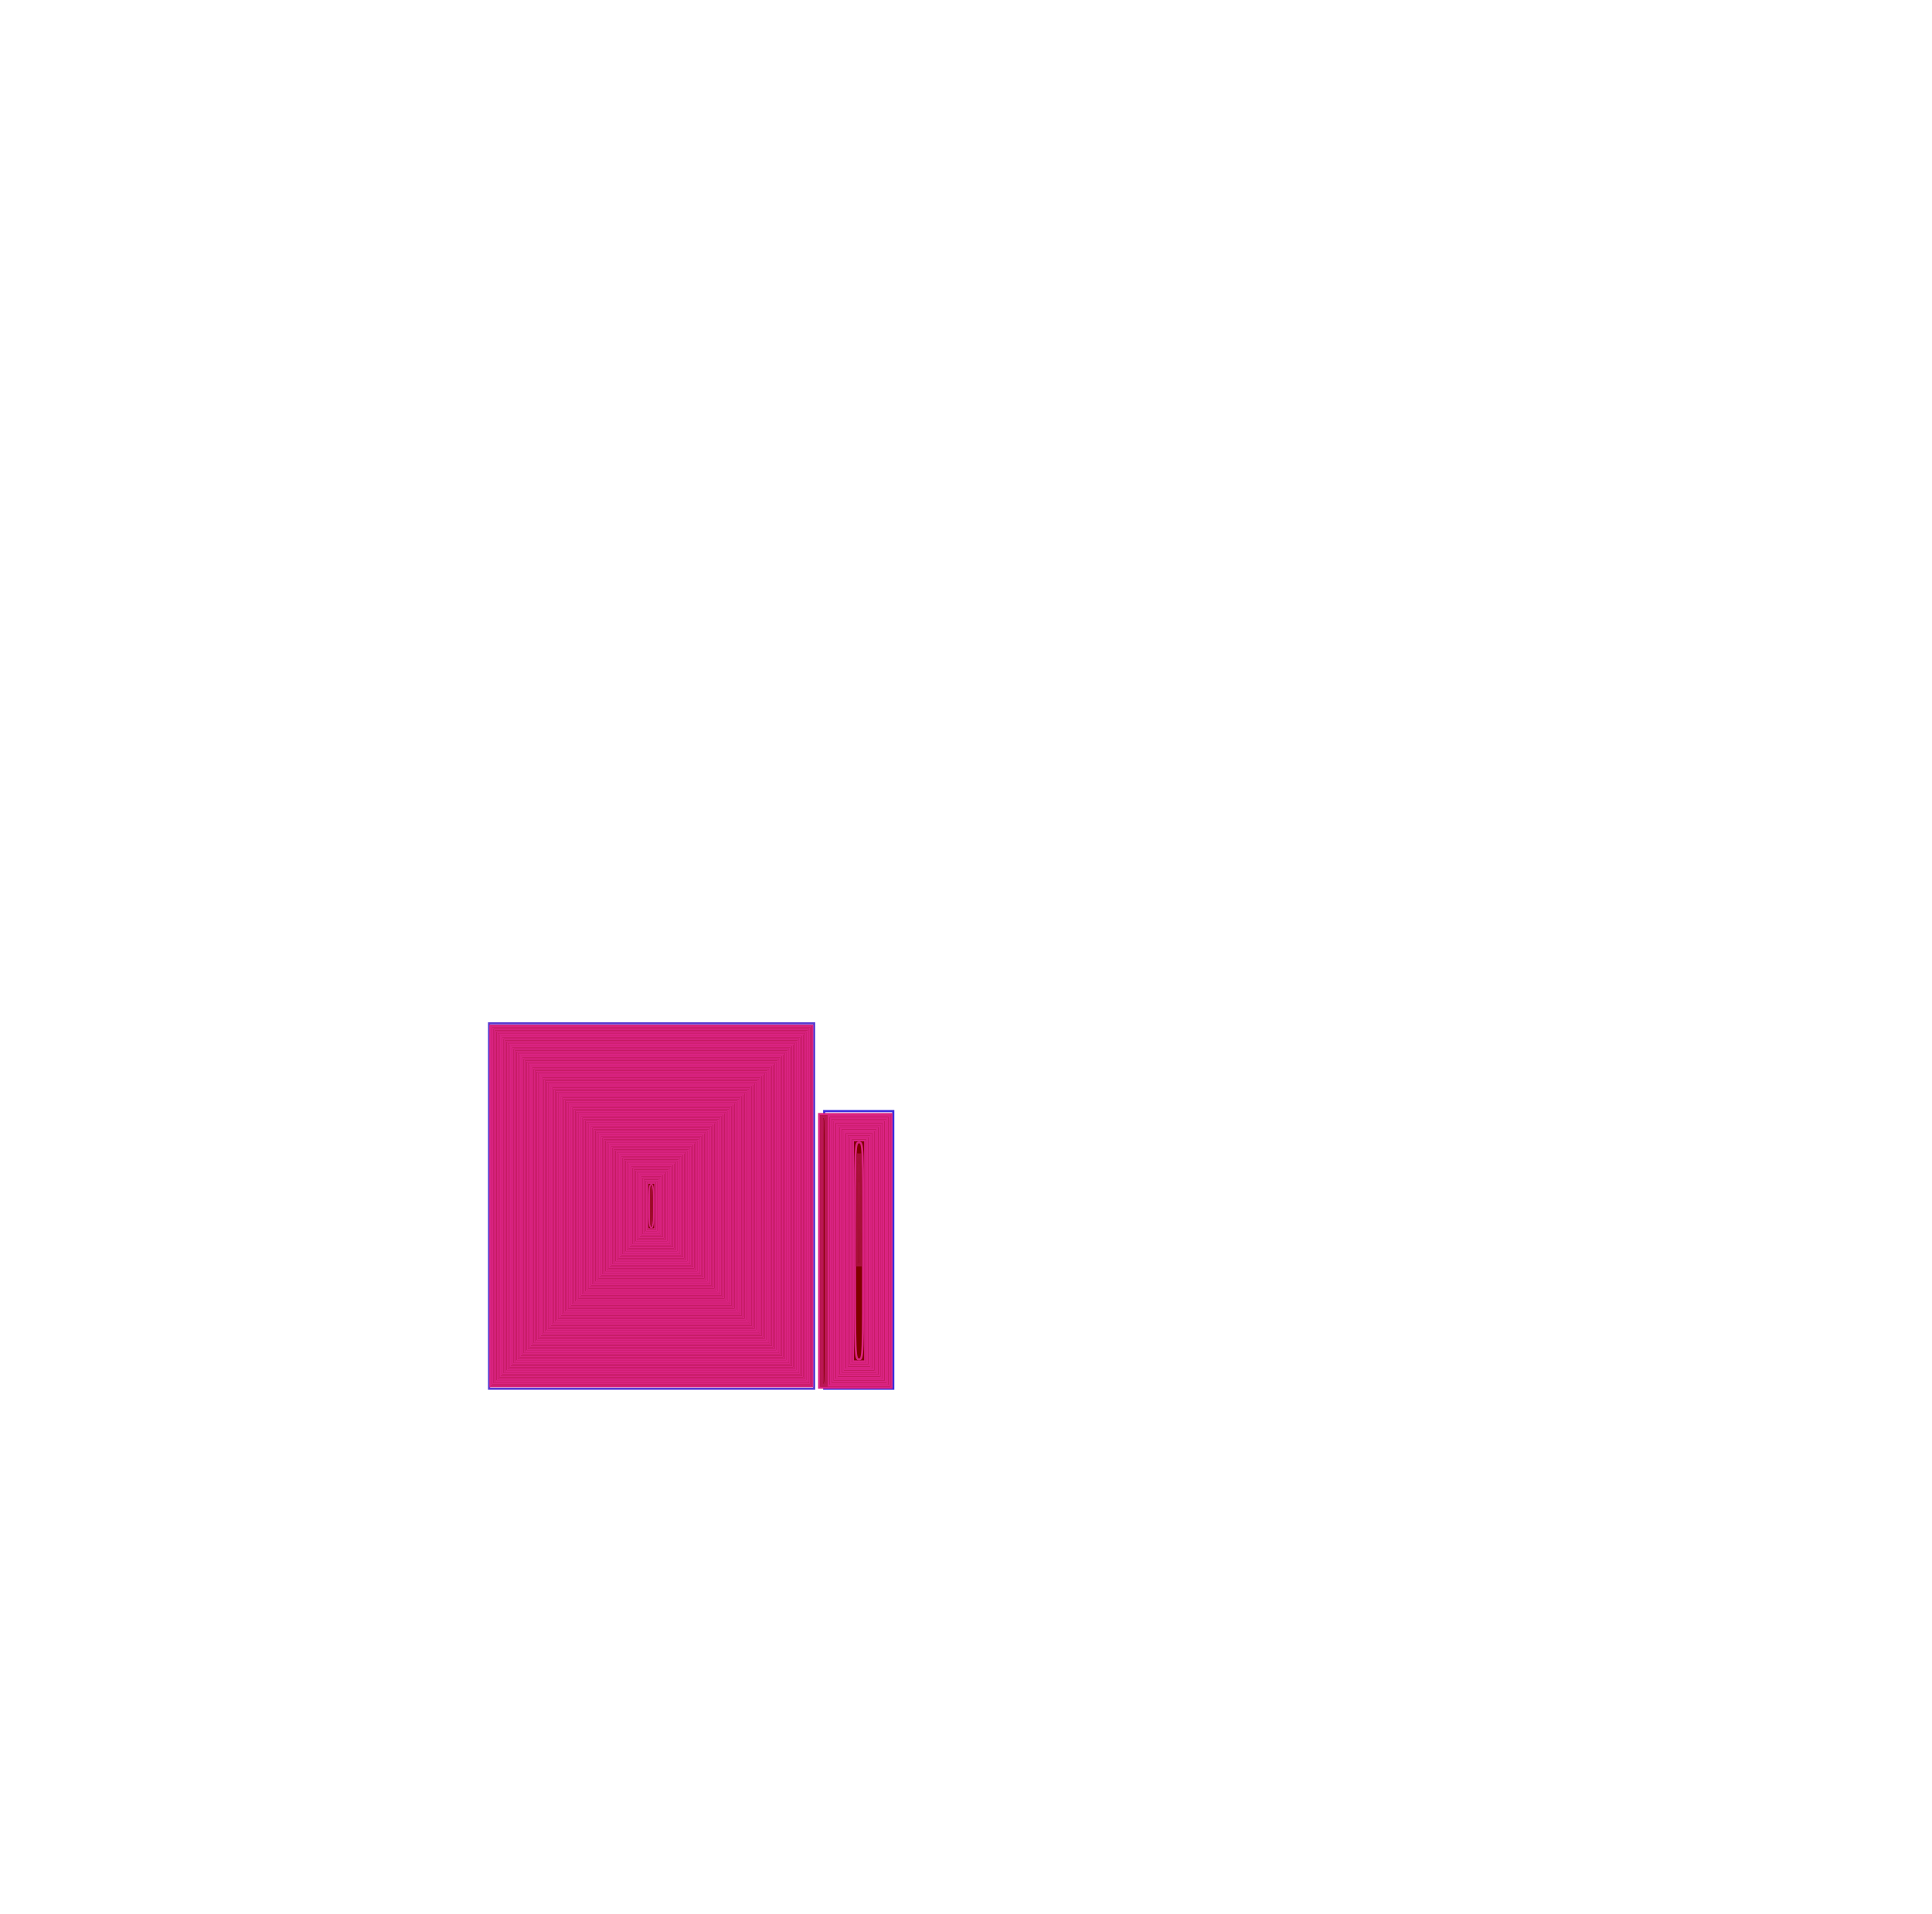 <?xml version="1.0" encoding="UTF-8" standalone="no"?>
<!-- Created with Inkscape (http://www.inkscape.org/) -->

<svg
   xmlns:dc="http://purl.org/dc/elements/1.1/"
   xmlns:cc="http://creativecommons.org/ns#"
   xmlns:rdf="http://www.w3.org/1999/02/22-rdf-syntax-ns#"
   xmlns:svg="http://www.w3.org/2000/svg"
   xmlns="http://www.w3.org/2000/svg"
   xmlns:sodipodi="http://sodipodi.sourceforge.net/DTD/sodipodi-0.dtd"
   xmlns:inkscape="http://www.inkscape.org/namespaces/inkscape"
   id="svg18115"
   version="1.1"
   inkscape:version="0.91 r13725"
   width="900"
   height="891.562"
   viewBox="0 0 900 891.562"
   sodipodi:docname="bedroom3.svg">
  
  <g
     inkscape:groupmode="layer"
     id="layer8"
     inkscape:label="pavimento"
     style="display:inline">
    <rect
       style="opacity:1;fill:none;fill-opacity:1;stroke:#3b2cdf;stroke-width:1;stroke-miterlimit:4;stroke-dasharray:none;stroke-opacity:1"
       id="rect6058"
       width="32.164"
       height="129.324"
       x="383.952"
       y="517.661" />
    <rect
       style="opacity:1;fill:none;fill-opacity:1;stroke:#563bd2;stroke-width:0.991;stroke-miterlimit:4;stroke-dasharray:none;stroke-opacity:1"
       id="rect6060"
       width="151.445"
       height="170.207"
       x="227.821"
       y="476.782" />
    <path
       style="opacity:1;fill:#800000;fill-opacity:1;stroke:#da2382;stroke-width:0.997;stroke-miterlimit:4;stroke-dasharray:none;stroke-opacity:1"
       d="m 381.592,582.768 0,-63.724 16.838,0 16.838,0 0,63.724 0,63.724 -16.838,0 -16.838,0 0,-63.724 z"
       id="path5153"
       inkscape:connector-curvature="0" />
    <path
       style="opacity:1;fill:#800000;fill-opacity:1;stroke:#da2382;stroke-width:0.944;stroke-miterlimit:4;stroke-dasharray:none;stroke-opacity:1"
       d="m 386.017,582.768 0,-62.806 14.167,0 14.167,0 0,62.806 0,62.806 -14.167,0 -14.167,0 0,-62.806 z"
       id="path5155"
       inkscape:connector-curvature="0" />
    <path
       style="opacity:1;fill:#800000;fill-opacity:1;stroke:#da2382;stroke-width:0.944;stroke-miterlimit:4;stroke-dasharray:none;stroke-opacity:1"
       d="m 386.961,582.768 0,-61.862 13.222,0 13.222,0 0,61.862 0,61.862 -13.222,0 -13.222,0 0,-61.862 z"
       id="path5157"
       inkscape:connector-curvature="0" />
    <path
       style="opacity:1;fill:#800000;fill-opacity:1;stroke:#da2382;stroke-width:0.944;stroke-miterlimit:4;stroke-dasharray:none;stroke-opacity:1"
       d="m 387.906,582.768 0,-60.917 12.278,0 12.278,0 0,60.917 0,60.917 -12.278,0 -12.278,0 0,-60.917 z"
       id="path5159"
       inkscape:connector-curvature="0" />
    <path
       style="opacity:1;fill:#800000;fill-opacity:1;stroke:#da2382;stroke-width:0.944;stroke-miterlimit:4;stroke-dasharray:none;stroke-opacity:1"
       d="m 388.85,582.768 0,-59.973 11.333,0 11.333,0 0,59.973 0,59.973 -11.333,0 -11.333,0 0,-59.973 z"
       id="path5161"
       inkscape:connector-curvature="0" />
    <path
       style="opacity:1;fill:#800000;fill-opacity:1;stroke:#da2382;stroke-width:0.944;stroke-miterlimit:4;stroke-dasharray:none;stroke-opacity:1"
       d="m 389.794,582.768 0,-59.028 10.389,0 10.389,0 0,59.028 0,59.028 -10.389,0 -10.389,0 0,-59.028 z"
       id="path5163"
       inkscape:connector-curvature="0" />
    <path
       style="opacity:1;fill:#800000;fill-opacity:1;stroke:#da2382;stroke-width:0.944;stroke-miterlimit:4;stroke-dasharray:none;stroke-opacity:1"
       d="m 390.739,582.768 0,-58.084 9.445,0 9.445,0 0,58.084 0,58.084 -9.445,0 -9.445,0 0,-58.084 z"
       id="path5165"
       inkscape:connector-curvature="0" />
    <path
       style="opacity:1;fill:#800000;fill-opacity:1;stroke:#da2382;stroke-width:0.944;stroke-miterlimit:4;stroke-dasharray:none;stroke-opacity:1"
       d="m 391.683,582.768 0,-57.139 8.5,0 8.5,0 0,57.139 0,57.139 -8.5,0 -8.5,0 0,-57.139 z"
       id="path5167"
       inkscape:connector-curvature="0" />
    <path
       style="opacity:1;fill:#800000;fill-opacity:1;stroke:#da2382;stroke-width:0.944;stroke-miterlimit:4;stroke-dasharray:none;stroke-opacity:1"
       d="m 392.628,582.768 0,-56.195 7.556,0 7.556,0 0,56.195 0,56.195 -7.556,0 -7.556,0 0,-56.195 z"
       id="path5169"
       inkscape:connector-curvature="0" />
    <path
       style="opacity:1;fill:#800000;fill-opacity:1;stroke:#da2382;stroke-width:0.944;stroke-miterlimit:4;stroke-dasharray:none;stroke-opacity:1"
       d="m 393.572,582.768 0,-55.25 6.611,0 6.611,0 0,55.25 0,55.25 -6.611,0 -6.611,0 0,-55.25 z"
       id="path5171"
       inkscape:connector-curvature="0" />
    <path
       style="opacity:1;fill:#800000;fill-opacity:1;stroke:#da2382;stroke-width:0.944;stroke-miterlimit:4;stroke-dasharray:none;stroke-opacity:1"
       d="m 394.517,582.768 0,-54.306 5.667,0 5.667,0 0,54.306 0,54.306 -5.667,0 -5.667,0 0,-54.306 z"
       id="path5173"
       inkscape:connector-curvature="0" />
    <path
       style="opacity:1;fill:#800000;fill-opacity:1;stroke:#da2382;stroke-width:0.944;stroke-miterlimit:4;stroke-dasharray:none;stroke-opacity:1"
       d="m 395.461,582.768 0,-53.362 4.722,0 4.722,0 0,53.362 0,53.362 -4.722,0 -4.722,0 0,-53.362 z"
       id="path5175"
       inkscape:connector-curvature="0" />
    <path
       style="opacity:1;fill:#800000;fill-opacity:1;stroke:#da2382;stroke-width:0.944;stroke-miterlimit:4;stroke-dasharray:none;stroke-opacity:1"
       d="m 396.406,582.768 0,-52.417 3.778,0 3.778,0 0,52.417 0,52.417 -3.778,0 -3.778,0 0,-52.417 z"
       id="path5177"
       inkscape:connector-curvature="0" />
    <path
       style="opacity:1;fill:#800000;fill-opacity:1;stroke:#da2382;stroke-width:0.944;stroke-miterlimit:4;stroke-dasharray:none;stroke-opacity:1"
       d="m 397.35,582.768 0,-51.473 2.833,0 2.833,0 0,51.473 0,51.473 -2.833,0 -2.833,0 0,-51.473 z"
       id="path5179"
       inkscape:connector-curvature="0" />
    <path
       style="opacity:1;fill:#800000;fill-opacity:1;stroke:#da2382;stroke-width:0.944;stroke-miterlimit:4;stroke-dasharray:none;stroke-opacity:1"
       d="m 398.295,582.768 c 0,-49.899 0.024,-50.528 1.889,-50.528 1.865,0 1.889,0.63 1.889,50.528 0,49.899 -0.024,50.528 -1.889,50.528 -1.865,0 -1.889,-0.63 -1.889,-50.528 z"
       id="path5181"
       inkscape:connector-curvature="0" />
    <path
       style="opacity:1;fill:#800000;fill-opacity:1;stroke:#da2382;stroke-width:0.059;stroke-miterlimit:4;stroke-dasharray:none;stroke-opacity:1"
       d="m 398.789,570.62 c 0.021,-10.608 0.063,-21.412 0.094,-24.01 0.054,-4.594 0.151,-8.777 0.208,-9.046 0.028,-0.132 0.036,-0.133 1.111,-0.133 l 1.082,0 0.04,1.107 c 0.168,4.633 0.267,19.049 0.27,39.401 l 0.002,11.968 -1.423,0 -1.423,0 0.038,-19.287 z"
       id="path5183"
       inkscape:connector-curvature="0" />
    <path
       style="opacity:1;fill:#800000;fill-opacity:1;stroke:#da2382;stroke-width:0.059;stroke-miterlimit:4;stroke-dasharray:none;stroke-opacity:1"
       d="m 398.824,580.626 c 0.005,-20.783 0.129,-39.367 0.283,-42.338 l 0.04,-0.767 1.039,-0.016 1.039,-0.016 0.039,0.872 c 0.155,3.462 0.272,19.92 0.273,38.281 l 6.9e-4,13.208 -1.358,0 -1.358,0 0.002,-9.223 z"
       id="path5185"
       inkscape:connector-curvature="0" />
    <path
       style="opacity:1;fill:#800000;fill-opacity:1;stroke:#da2382;stroke-width:0.059;stroke-miterlimit:4;stroke-dasharray:none;stroke-opacity:1"
       d="m 398.881,578.383 c 8.6e-4,-17.32 0.134,-36.835 0.273,-39.962 l 0.039,-0.871 0.986,0 0.986,0 0.038,0.694 c 0.147,2.658 0.272,20.166 0.273,38.309 l 5.6e-4,13.237 -1.299,0 -1.299,0 5.7e-4,-11.407 z"
       id="path5187"
       inkscape:connector-curvature="0" />
    <path
       style="opacity:1;fill:#800000;fill-opacity:1;stroke:#da2382;stroke-width:0.059;stroke-miterlimit:4;stroke-dasharray:none;stroke-opacity:1"
       d="m 398.94,577.763 c 6.7e-4,-17.006 0.139,-37.046 0.273,-39.46 l 0.038,-0.694 0.928,0 0.928,0 0.038,0.546 c 0.143,2.04 0.272,20.263 0.273,38.427 l 5.4e-4,13.149 -1.24,0 -1.24,0 4.8e-4,-11.968 z"
       id="path5189"
       inkscape:connector-curvature="0" />
    <path
       style="opacity:1;fill:#800000;fill-opacity:1;stroke:#da2382;stroke-width:0.059;stroke-miterlimit:4;stroke-dasharray:none;stroke-opacity:1"
       d="m 398.999,577.556 c 6.3e-4,-17.175 0.141,-37.447 0.273,-39.342 l 0.038,-0.546 0.869,0 0.869,0 0.038,0.428 c 0.14,1.597 0.273,20.265 0.273,38.545 l 5.4e-4,13.03 -1.181,0 -1.181,0 4.4e-4,-12.116 z"
       id="path5191"
       inkscape:connector-curvature="0" />
    <path
       style="opacity:1;fill:#800000;fill-opacity:1;stroke:#da2382;stroke-width:0.059;stroke-miterlimit:4;stroke-dasharray:none;stroke-opacity:1"
       d="m 399.058,577.409 c 6.9e-4,-17.416 0.142,-37.754 0.274,-39.254 l 0.037,-0.428 0.811,0 0.811,0 0.037,0.339 c 0.137,1.257 0.272,20.304 0.273,38.604 l 5e-4,12.942 -1.122,0 -1.122,0 4.8e-4,-12.204 z"
       id="path5193"
       inkscape:connector-curvature="0" />
    <path
       style="opacity:1;fill:#800000;fill-opacity:1;stroke:#da2382;stroke-width:0.059;stroke-miterlimit:4;stroke-dasharray:none;stroke-opacity:1"
       d="m 399.117,577.291 c 5.9e-4,-17.563 0.143,-37.975 0.273,-39.165 l 0.037,-0.339 0.752,0 0.752,0 0.035,0.221 c 0.136,0.849 0.274,20.287 0.274,38.663 l 5.7e-4,12.883 -1.063,0 -1.063,0 4.2e-4,-12.263 z"
       id="path5195"
       inkscape:connector-curvature="0" />
    <path
       style="opacity:1;fill:#800000;fill-opacity:1;stroke:#da2382;stroke-width:0.059;stroke-miterlimit:4;stroke-dasharray:none;stroke-opacity:1"
       d="m 399.176,577.143 c 5.9e-4,-17.739 0.145,-38.265 0.274,-39.076 l 0.036,-0.222 0.694,0 c 0.675,0 0.695,0.004 0.728,0.135 0.132,0.525 0.273,20.432 0.273,38.691 l 6e-4,12.824 -1.003,0 -1.003,0 4.2e-4,-12.352 z"
       id="path5197"
       inkscape:connector-curvature="0" />
    <path
       style="opacity:1;fill:#800000;fill-opacity:1;stroke:#da2382;stroke-width:0.059;stroke-miterlimit:4;stroke-dasharray:none;stroke-opacity:1"
       d="m 399.235,577.025 c 6e-4,-17.785 0.146,-38.476 0.273,-38.984 0.033,-0.132 0.055,-0.137 0.671,-0.137 0.516,0 0.643,0.017 0.671,0.09 0.13,0.34 0.272,20.412 0.273,38.706 l 5.4e-4,12.735 -0.944,0 -0.944,0 4.1e-4,-12.411 z"
       id="path5199"
       inkscape:connector-curvature="0" />
    <path
       style="opacity:1;fill:#800000;fill-opacity:1;stroke:#da2382;stroke-width:0.059;stroke-miterlimit:4;stroke-dasharray:none;stroke-opacity:1"
       d="m 399.294,576.936 c 6.5e-4,-17.985 0.145,-38.551 0.273,-38.885 0.029,-0.077 0.135,-0.089 0.633,-0.076 l 0.598,0.017 0.04,1.092 c 0.098,2.668 0.174,14.247 0.207,31.565 l 0.036,18.727 -0.894,0 -0.894,0 4.5e-4,-12.44 z"
       id="path5201"
       inkscape:connector-curvature="0" />
    <path
       style="opacity:1;fill:#800000;fill-opacity:1;stroke:#da2382;stroke-width:0.059;stroke-miterlimit:4;stroke-dasharray:none;stroke-opacity:1"
       d="m 399.371,570.768 c 0.033,-17.207 0.109,-28.789 0.207,-31.565 l 0.041,-1.151 0.567,-0.017 0.567,-0.017 0.041,1.315 c 0.089,2.876 0.153,13.294 0.192,31.198 l 0.041,18.786 -0.845,0 -0.845,0 0.036,-18.55 z"
       id="path5203"
       inkscape:connector-curvature="0" />
    <path
       style="opacity:1;fill:#800000;fill-opacity:1;stroke:#da2382;stroke-width:0.059;stroke-miterlimit:4;stroke-dasharray:none;stroke-opacity:1"
       d="m 399.433,570.532 c 0.039,-17.862 0.102,-28.179 0.192,-31.108 l 0.041,-1.343 0.514,0 0.514,0 0.04,1.048 c 0.083,2.154 0.152,13.533 0.192,31.551 l 0.041,18.579 -0.787,0 -0.787,0 0.041,-18.727 z"
       id="path5205"
       inkscape:connector-curvature="0" />
    <path
       style="opacity:1;fill:#800000;fill-opacity:1;stroke:#da2382;stroke-width:0.059;stroke-miterlimit:4;stroke-dasharray:none;stroke-opacity:1"
       d="m 399.492,570.65 c 0.04,-17.953 0.108,-29.204 0.191,-31.433 l 0.04,-1.077 0.455,0 0.455,0 0.04,0.841 c 0.078,1.633 0.151,13.803 0.192,31.905 l 0.041,18.314 -0.728,0 -0.728,0 0.041,-18.55 z"
       id="path5207"
       inkscape:connector-curvature="0" />
    <path
       style="opacity:1;fill:#800000;fill-opacity:1;stroke:#da2382;stroke-width:0.059;stroke-miterlimit:4;stroke-dasharray:none;stroke-opacity:1"
       d="m 399.552,570.738 c 0.041,-18.125 0.112,-30.049 0.191,-31.698 l 0.04,-0.841 0.397,0 0.397,0 0.04,0.664 c 0.074,1.245 0.151,14.152 0.191,32.229 l 0.041,18.048 -0.669,0 -0.669,0 0.041,-18.402 z"
       id="path5209"
       inkscape:connector-curvature="0" />
    <path
       style="opacity:1;fill:#800000;fill-opacity:1;stroke:#da2382;stroke-width:0.059;stroke-miterlimit:4;stroke-dasharray:none;stroke-opacity:1"
       d="m 399.61,570.856 c 0.041,-18.143 0.116,-30.755 0.192,-31.964 l 0.04,-0.635 0.338,0 0.338,0 0.039,0.516 c 0.071,0.941 0.15,14.269 0.191,32.407 l 0.041,17.9 -0.61,0 -0.61,0 0.041,-18.225 z"
       id="path5211"
       inkscape:connector-curvature="0" />
    <path
       style="opacity:1;fill:#800000;fill-opacity:1;stroke:#da2382;stroke-width:0.059;stroke-miterlimit:4;stroke-dasharray:none;stroke-opacity:1"
       d="m 399.669,570.975 c 0.041,-18.107 0.12,-31.261 0.192,-32.17 l 0.039,-0.487 0.279,0 0.279,0 0.038,0.398 c 0.069,0.72 0.15,14.496 0.192,32.554 l 0.041,17.753 -0.551,0 -0.551,0 0.041,-18.048 z"
       id="path5213"
       inkscape:connector-curvature="0" />
    <path
       style="opacity:1;fill:#800000;fill-opacity:1;stroke:#da2382;stroke-width:0.059;stroke-miterlimit:4;stroke-dasharray:none;stroke-opacity:1"
       d="m 399.728,571.093 c 0.041,-18.087 0.121,-31.673 0.191,-32.347 l 0.038,-0.369 0.222,0 0.222,0 0.037,0.31 c 0.067,0.555 0.15,14.757 0.191,32.702 l 0.041,17.576 -0.492,0 -0.492,0 0.041,-17.871 z"
       id="path5215"
       inkscape:connector-curvature="0" />
    <path
       style="opacity:1;fill:#800000;fill-opacity:1;stroke:#da2382;stroke-width:0.059;stroke-miterlimit:4;stroke-dasharray:none;stroke-opacity:1"
       d="m 399.787,571.093 c 0.041,-17.984 0.123,-31.945 0.191,-32.407 0.033,-0.227 0.053,-0.251 0.202,-0.251 0.145,0 0.17,0.027 0.201,0.221 0.064,0.397 0.149,14.975 0.19,32.79 l 0.041,17.458 -0.433,0 -0.433,0 0.041,-17.812 z"
       id="path5217"
       inkscape:connector-curvature="0" />
    <path
       style="opacity:1;fill:#800000;fill-opacity:1;stroke:#da2382;stroke-width:0.059;stroke-miterlimit:4;stroke-dasharray:none;stroke-opacity:1"
       d="m 399.846,571.152 c 0.041,-17.74 0.125,-32.191 0.19,-32.495 0.047,-0.221 0.24,-0.221 0.287,0 0.063,0.294 0.148,15.099 0.19,32.79 l 0.041,17.399 -0.374,0 -0.374,0 0.041,-17.694 z"
       id="path5219"
       inkscape:connector-curvature="0" />
    <path
       style="opacity:1;fill:#800000;fill-opacity:1;stroke:#da2382;stroke-width:0.059;stroke-miterlimit:4;stroke-dasharray:none;stroke-opacity:1"
       d="m 399.905,571.152 c 0.041,-17.615 0.126,-32.293 0.189,-32.493 0.043,-0.135 0.126,-0.136 0.168,-0.002 0.061,0.193 0.15,15.494 0.19,32.849 l 0.041,17.281 -0.315,0 -0.315,0 0.041,-17.635 z"
       id="path5221"
       inkscape:connector-curvature="0" />
    <path
       style="opacity:1;fill:#800000;fill-opacity:1;stroke:#da2382;stroke-width:0.059;stroke-miterlimit:4;stroke-dasharray:none;stroke-opacity:1"
       d="m 399.964,571.211 c 0.04,-17.101 0.127,-32.471 0.186,-32.53 0.016,-0.016 0.042,-0.017 0.057,-10e-4 0.056,0.056 0.148,16.226 0.187,32.944 l 0.04,17.103 -0.256,0 -0.256,0 0.041,-17.517 z"
       id="path5223"
       inkscape:connector-curvature="0" />
    <path
       style="opacity:1;fill:#800000;fill-opacity:1;stroke:#da2382;stroke-width:0.059;stroke-miterlimit:4;stroke-dasharray:none;stroke-opacity:1"
       d="m 400.022,571.978 c 0.046,-19.499 0.106,-30.245 0.166,-29.706 0.051,0.46 0.17,27.582 0.169,38.59 l -4.9e-4,7.806 -0.187,0 -0.187,0 0.039,-16.69 z"
       id="path5225"
       inkscape:connector-curvature="0" />
    <path
       style="opacity:1;fill:#800000;fill-opacity:1;stroke:#da2382;stroke-width:0.059;stroke-miterlimit:4;stroke-dasharray:none;stroke-opacity:1"
       d="m 400.061,581.216 c 3e-5,-11.176 0.084,-31.565 0.124,-30.326 0.02,0.601 0.057,9.333 0.084,19.406 l 0.048,18.314 -0.128,0 -0.128,0 10e-6,-7.393 z"
       id="path5227"
       inkscape:connector-curvature="0" />
    <path
       style="opacity:1;fill:#800000;fill-opacity:1;stroke:#da2382;stroke-width:0.668;stroke-miterlimit:4;stroke-dasharray:none;stroke-opacity:1"
       d="m 228.278,561.856 0,-84.146 75.131,0 75.131,0 0,84.146 0,84.146 -75.131,0 -75.131,0 0,-84.146 z"
       id="path5229"
       inkscape:connector-curvature="0" />
    <path
       style="opacity:1;fill:#800000;fill-opacity:1;stroke:#da2382;stroke-width:0.668;stroke-miterlimit:4;stroke-dasharray:none;stroke-opacity:1"
       d="m 228.946,561.856 0,-83.479 74.463,0 74.463,0 0,83.479 0,83.479 -74.463,0 -74.463,0 0,-83.479 z"
       id="path5231"
       inkscape:connector-curvature="0" />
    <path
       style="opacity:1;fill:#800000;fill-opacity:1;stroke:#da2382;stroke-width:0.668;stroke-miterlimit:4;stroke-dasharray:none;stroke-opacity:1"
       d="m 229.614,561.856 0,-82.811 73.795,0 73.795,0 0,82.811 0,82.811 -73.795,0 -73.795,0 0,-82.811 z"
       id="path5233"
       inkscape:connector-curvature="0" />
    <path
       style="opacity:1;fill:#800000;fill-opacity:1;stroke:#da2382;stroke-width:0.668;stroke-miterlimit:4;stroke-dasharray:none;stroke-opacity:1"
       d="m 230.282,561.856 0,-82.143 73.127,0 73.127,0 0,82.143 0,82.143 -73.127,0 -73.127,0 0,-82.143 z"
       id="path5235"
       inkscape:connector-curvature="0" />
    <path
       style="opacity:1;fill:#800000;fill-opacity:1;stroke:#da2382;stroke-width:0.668;stroke-miterlimit:4;stroke-dasharray:none;stroke-opacity:1"
       d="m 230.95,561.856 0,-81.475 72.459,0 72.459,0 0,81.475 0,81.475 -72.459,0 -72.459,0 0,-81.475 z"
       id="path5237"
       inkscape:connector-curvature="0" />
    <path
       style="opacity:1;fill:#800000;fill-opacity:1;stroke:#da2382;stroke-width:0.668;stroke-miterlimit:4;stroke-dasharray:none;stroke-opacity:1"
       d="m 231.618,561.856 0,-80.807 71.792,0 71.792,0 0,80.807 0,80.807 -71.792,0 -71.792,0 0,-80.807 z"
       id="path5239"
       inkscape:connector-curvature="0" />
    <path
       style="opacity:1;fill:#800000;fill-opacity:1;stroke:#da2382;stroke-width:0.668;stroke-miterlimit:4;stroke-dasharray:none;stroke-opacity:1"
       d="m 232.285,561.856 0,-80.139 71.124,0 71.124,0 0,80.139 0,80.139 -71.124,0 -71.124,0 0,-80.139 z"
       id="path5241"
       inkscape:connector-curvature="0" />
    <path
       style="opacity:1;fill:#800000;fill-opacity:1;stroke:#da2382;stroke-width:0.668;stroke-miterlimit:4;stroke-dasharray:none;stroke-opacity:1"
       d="m 232.953,561.856 0,-79.472 70.456,0 70.456,0 0,79.472 0,79.472 -70.456,0 -70.456,0 0,-79.472 z"
       id="path5243"
       inkscape:connector-curvature="0" />
    <path
       style="opacity:1;fill:#800000;fill-opacity:1;stroke:#da2382;stroke-width:0.668;stroke-miterlimit:4;stroke-dasharray:none;stroke-opacity:1"
       d="m 233.621,561.856 0,-78.804 69.788,0 69.788,0 0,78.804 0,78.804 -69.788,0 -69.788,0 0,-78.804 z"
       id="path5245"
       inkscape:connector-curvature="0" />
    <path
       style="opacity:1;fill:#800000;fill-opacity:1;stroke:#da2382;stroke-width:0.668;stroke-miterlimit:4;stroke-dasharray:none;stroke-opacity:1"
       d="m 234.289,561.856 0,-78.136 69.12,0 69.12,0 0,78.136 0,78.136 -69.12,0 -69.12,0 0,-78.136 z"
       id="path5247"
       inkscape:connector-curvature="0" />
    <path
       style="opacity:1;fill:#800000;fill-opacity:1;stroke:#da2382;stroke-width:0.668;stroke-miterlimit:4;stroke-dasharray:none;stroke-opacity:1"
       d="m 234.957,561.856 0,-77.468 68.452,0 68.452,0 0,77.468 0,77.468 -68.452,0 -68.452,0 0,-77.468 z"
       id="path5249"
       inkscape:connector-curvature="0" />
    <path
       style="opacity:1;fill:#800000;fill-opacity:1;stroke:#da2382;stroke-width:0.668;stroke-miterlimit:4;stroke-dasharray:none;stroke-opacity:1"
       d="m 235.625,561.856 0,-76.8 67.785,0 67.785,0 0,76.8 0,76.8 -67.785,0 -67.785,0 0,-76.8 z"
       id="path5251"
       inkscape:connector-curvature="0" />
    <path
       style="opacity:1;fill:#800000;fill-opacity:1;stroke:#da2382;stroke-width:0.668;stroke-miterlimit:4;stroke-dasharray:none;stroke-opacity:1"
       d="m 236.292,561.856 0,-76.132 67.117,0 67.117,0 0,76.132 0,76.132 -67.117,0 -67.117,0 0,-76.132 z"
       id="path5253"
       inkscape:connector-curvature="0" />
    <path
       style="opacity:1;fill:#800000;fill-opacity:1;stroke:#da2382;stroke-width:0.668;stroke-miterlimit:4;stroke-dasharray:none;stroke-opacity:1"
       d="m 236.96,561.856 0,-75.465 66.449,0 66.449,0 0,75.465 0,75.465 -66.449,0 -66.449,0 0,-75.465 z"
       id="path5255"
       inkscape:connector-curvature="0" />
    <path
       style="opacity:1;fill:#800000;fill-opacity:1;stroke:#da2382;stroke-width:0.668;stroke-miterlimit:4;stroke-dasharray:none;stroke-opacity:1"
       d="m 237.628,561.856 0,-74.797 65.781,0 65.781,0 0,74.797 0,74.797 -65.781,0 -65.781,0 0,-74.797 z"
       id="path5257"
       inkscape:connector-curvature="0" />
    <path
       style="opacity:1;fill:#800000;fill-opacity:1;stroke:#da2382;stroke-width:0.668;stroke-miterlimit:4;stroke-dasharray:none;stroke-opacity:1"
       d="m 238.296,561.856 0,-74.129 65.113,0 65.113,0 0,74.129 0,74.129 -65.113,0 -65.113,0 0,-74.129 z"
       id="path5259"
       inkscape:connector-curvature="0" />
    <path
       style="opacity:1;fill:#800000;fill-opacity:1;stroke:#da2382;stroke-width:0.668;stroke-miterlimit:4;stroke-dasharray:none;stroke-opacity:1"
       d="m 238.964,561.856 0,-73.461 64.445,0 64.445,0 0,73.461 0,73.461 -64.445,0 -64.445,0 0,-73.461 z"
       id="path5261"
       inkscape:connector-curvature="0" />
    <path
       style="opacity:1;fill:#800000;fill-opacity:1;stroke:#da2382;stroke-width:0.668;stroke-miterlimit:4;stroke-dasharray:none;stroke-opacity:1"
       d="m 239.632,561.856 0,-72.793 63.778,0 63.778,0 0,72.793 0,72.793 -63.778,0 -63.778,0 0,-72.793 z"
       id="path5263"
       inkscape:connector-curvature="0" />
    <path
       style="opacity:1;fill:#800000;fill-opacity:1;stroke:#da2382;stroke-width:0.668;stroke-miterlimit:4;stroke-dasharray:none;stroke-opacity:1"
       d="m 240.299,561.856 0,-72.125 63.11,0 63.11,0 0,72.125 0,72.125 -63.11,0 -63.11,0 0,-72.125 z"
       id="path5265"
       inkscape:connector-curvature="0" />
    <path
       style="opacity:1;fill:#800000;fill-opacity:1;stroke:#da2382;stroke-width:0.668;stroke-miterlimit:4;stroke-dasharray:none;stroke-opacity:1"
       d="m 240.967,561.856 0,-71.458 62.442,0 62.442,0 0,71.458 0,71.458 -62.442,0 -62.442,0 0,-71.458 z"
       id="path5267"
       inkscape:connector-curvature="0" />
    <path
       style="opacity:1;fill:#800000;fill-opacity:1;stroke:#da2382;stroke-width:0.668;stroke-miterlimit:4;stroke-dasharray:none;stroke-opacity:1"
       d="m 241.635,561.856 0,-70.79 61.774,0 61.774,0 0,70.79 0,70.79 -61.774,0 -61.774,0 0,-70.79 z"
       id="path5269"
       inkscape:connector-curvature="0" />
    <path
       style="opacity:1;fill:#800000;fill-opacity:1;stroke:#da2382;stroke-width:0.668;stroke-miterlimit:4;stroke-dasharray:none;stroke-opacity:1"
       d="m 242.303,561.856 0,-70.122 61.106,0 61.106,0 0,70.122 0,70.122 -61.106,0 -61.106,0 0,-70.122 z"
       id="path5271"
       inkscape:connector-curvature="0" />
    <path
       style="opacity:1;fill:#800000;fill-opacity:1;stroke:#da2382;stroke-width:0.668;stroke-miterlimit:4;stroke-dasharray:none;stroke-opacity:1"
       d="m 242.971,561.856 0,-69.454 60.438,0 60.438,0 0,69.454 0,69.454 -60.438,0 -60.438,0 0,-69.454 z"
       id="path5273"
       inkscape:connector-curvature="0" />
    <path
       style="opacity:1;fill:#800000;fill-opacity:1;stroke:#da2382;stroke-width:0.668;stroke-miterlimit:4;stroke-dasharray:none;stroke-opacity:1"
       d="m 243.639,561.856 0,-68.786 59.771,0 59.771,0 0,68.786 0,68.786 -59.771,0 -59.771,0 0,-68.786 z"
       id="path5275"
       inkscape:connector-curvature="0" />
    <path
       style="opacity:1;fill:#800000;fill-opacity:1;stroke:#da2382;stroke-width:0.668;stroke-miterlimit:4;stroke-dasharray:none;stroke-opacity:1"
       d="m 244.306,561.856 0,-68.118 59.103,0 59.103,0 0,68.118 0,68.118 -59.103,0 -59.103,0 0,-68.118 z"
       id="path5277"
       inkscape:connector-curvature="0" />
    <path
       style="opacity:1;fill:#800000;fill-opacity:1;stroke:#da2382;stroke-width:0.668;stroke-miterlimit:4;stroke-dasharray:none;stroke-opacity:1"
       d="m 244.974,561.856 0,-67.451 58.435,0 58.435,0 0,67.451 0,67.451 -58.435,0 -58.435,0 0,-67.451 z"
       id="path5279"
       inkscape:connector-curvature="0" />
    <path
       style="opacity:1;fill:#800000;fill-opacity:1;stroke:#da2382;stroke-width:0.668;stroke-miterlimit:4;stroke-dasharray:none;stroke-opacity:1"
       d="m 245.642,561.856 0,-66.783 57.767,0 57.767,0 0,66.783 0,66.783 -57.767,0 -57.767,0 0,-66.783 z"
       id="path5281"
       inkscape:connector-curvature="0" />
    <path
       style="opacity:1;fill:#800000;fill-opacity:1;stroke:#da2382;stroke-width:0.668;stroke-miterlimit:4;stroke-dasharray:none;stroke-opacity:1"
       d="m 246.31,561.856 0,-66.115 57.099,0 57.099,0 0,66.115 0,66.115 -57.099,0 -57.099,0 0,-66.115 z"
       id="path5283"
       inkscape:connector-curvature="0" />
    <path
       style="opacity:1;fill:#800000;fill-opacity:1;stroke:#da2382;stroke-width:0.668;stroke-miterlimit:4;stroke-dasharray:none;stroke-opacity:1"
       d="m 246.978,561.856 0,-65.447 56.431,0 56.431,0 0,65.447 0,65.447 -56.431,0 -56.431,0 0,-65.447 z"
       id="path5285"
       inkscape:connector-curvature="0" />
    <path
       style="opacity:1;fill:#800000;fill-opacity:1;stroke:#da2382;stroke-width:0.668;stroke-miterlimit:4;stroke-dasharray:none;stroke-opacity:1"
       d="m 247.646,561.856 0,-64.779 55.764,0 55.764,0 0,64.779 0,64.779 -55.764,0 -55.764,0 0,-64.779 z"
       id="path5287"
       inkscape:connector-curvature="0" />
    <path
       style="opacity:1;fill:#800000;fill-opacity:1;stroke:#da2382;stroke-width:0.668;stroke-miterlimit:4;stroke-dasharray:none;stroke-opacity:1"
       d="m 248.313,561.856 0,-64.112 55.096,0 55.096,0 0,64.112 0,64.112 -55.096,0 -55.096,0 0,-64.112 z"
       id="path5289"
       inkscape:connector-curvature="0" />
    <path
       style="opacity:1;fill:#800000;fill-opacity:1;stroke:#da2382;stroke-width:0.668;stroke-miterlimit:4;stroke-dasharray:none;stroke-opacity:1"
       d="m 248.981,561.856 0,-63.444 54.428,0 54.428,0 0,63.444 0,63.444 -54.428,0 -54.428,0 0,-63.444 z"
       id="path5291"
       inkscape:connector-curvature="0" />
    <path
       style="opacity:1;fill:#800000;fill-opacity:1;stroke:#da2382;stroke-width:0.668;stroke-miterlimit:4;stroke-dasharray:none;stroke-opacity:1"
       d="m 249.649,561.856 0,-62.776 53.76,0 53.76,0 0,62.776 0,62.776 -53.76,0 -53.76,0 0,-62.776 z"
       id="path5293"
       inkscape:connector-curvature="0" />
    <path
       style="opacity:1;fill:#800000;fill-opacity:1;stroke:#da2382;stroke-width:0.668;stroke-miterlimit:4;stroke-dasharray:none;stroke-opacity:1"
       d="m 250.317,561.856 0,-62.108 53.092,0 53.092,0 0,62.108 0,62.108 -53.092,0 -53.092,0 0,-62.108 z"
       id="path5295"
       inkscape:connector-curvature="0" />
    <path
       style="opacity:1;fill:#800000;fill-opacity:1;stroke:#da2382;stroke-width:0.668;stroke-miterlimit:4;stroke-dasharray:none;stroke-opacity:1"
       d="m 250.985,561.856 0,-61.44 52.425,0 52.425,0 0,61.44 0,61.44 -52.425,0 -52.425,0 0,-61.44 z"
       id="path5297"
       inkscape:connector-curvature="0" />
    <path
       style="opacity:1;fill:#800000;fill-opacity:1;stroke:#da2382;stroke-width:0.668;stroke-miterlimit:4;stroke-dasharray:none;stroke-opacity:1"
       d="m 251.652,561.856 0,-60.772 51.757,0 51.757,0 0,60.772 0,60.772 -51.757,0 -51.757,0 0,-60.772 z"
       id="path5299"
       inkscape:connector-curvature="0" />
    <path
       style="opacity:1;fill:#800000;fill-opacity:1;stroke:#da2382;stroke-width:0.668;stroke-miterlimit:4;stroke-dasharray:none;stroke-opacity:1"
       d="m 252.32,561.856 0,-60.105 51.089,0 51.089,0 0,60.105 0,60.105 -51.089,0 -51.089,0 0,-60.105 z"
       id="path5301"
       inkscape:connector-curvature="0" />
    <path
       style="opacity:1;fill:#800000;fill-opacity:1;stroke:#da2382;stroke-width:0.668;stroke-miterlimit:4;stroke-dasharray:none;stroke-opacity:1"
       d="m 252.988,561.856 0,-59.437 50.421,0 50.421,0 0,59.437 0,59.437 -50.421,0 -50.421,0 0,-59.437 z"
       id="path5303"
       inkscape:connector-curvature="0" />
    <path
       style="opacity:1;fill:#800000;fill-opacity:1;stroke:#da2382;stroke-width:0.668;stroke-miterlimit:4;stroke-dasharray:none;stroke-opacity:1"
       d="m 253.656,561.856 0,-58.769 49.753,0 49.753,0 0,58.769 0,58.769 -49.753,0 -49.753,0 0,-58.769 z"
       id="path5305"
       inkscape:connector-curvature="0" />
    <path
       style="opacity:1;fill:#800000;fill-opacity:1;stroke:#da2382;stroke-width:0.668;stroke-miterlimit:4;stroke-dasharray:none;stroke-opacity:1"
       d="m 254.324,561.856 0,-58.101 49.085,0 49.085,0 0,58.101 0,58.101 -49.085,0 -49.085,0 0,-58.101 z"
       id="path5307"
       inkscape:connector-curvature="0" />
    <path
       style="opacity:1;fill:#800000;fill-opacity:1;stroke:#da2382;stroke-width:0.668;stroke-miterlimit:4;stroke-dasharray:none;stroke-opacity:1"
       d="m 254.992,561.856 0,-57.433 48.418,0 48.418,0 0,57.433 0,57.433 -48.418,0 -48.418,0 0,-57.433 z"
       id="path5309"
       inkscape:connector-curvature="0" />
    <path
       style="opacity:1;fill:#800000;fill-opacity:1;stroke:#da2382;stroke-width:0.668;stroke-miterlimit:4;stroke-dasharray:none;stroke-opacity:1"
       d="m 255.659,561.856 0,-56.765 47.75,0 47.75,0 0,56.765 0,56.765 -47.75,0 -47.75,0 0,-56.765 z"
       id="path5311"
       inkscape:connector-curvature="0" />
    <path
       style="opacity:1;fill:#800000;fill-opacity:1;stroke:#da2382;stroke-width:0.668;stroke-miterlimit:4;stroke-dasharray:none;stroke-opacity:1"
       d="m 256.327,561.856 0,-56.098 47.082,0 47.082,0 0,56.098 0,56.098 -47.082,0 -47.082,0 0,-56.098 z"
       id="path5313"
       inkscape:connector-curvature="0" />
    <path
       style="opacity:1;fill:#800000;fill-opacity:1;stroke:#da2382;stroke-width:0.668;stroke-miterlimit:4;stroke-dasharray:none;stroke-opacity:1"
       d="m 256.995,561.856 0,-55.43 46.414,0 46.414,0 0,55.43 0,55.43 -46.414,0 -46.414,0 0,-55.43 z"
       id="path5315"
       inkscape:connector-curvature="0" />
    <path
       style="opacity:1;fill:#800000;fill-opacity:1;stroke:#da2382;stroke-width:0.668;stroke-miterlimit:4;stroke-dasharray:none;stroke-opacity:1"
       d="m 257.663,561.856 0,-54.762 45.746,0 45.746,0 0,54.762 0,54.762 -45.746,0 -45.746,0 0,-54.762 z"
       id="path5317"
       inkscape:connector-curvature="0" />
    <path
       style="opacity:1;fill:#800000;fill-opacity:1;stroke:#da2382;stroke-width:0.668;stroke-miterlimit:4;stroke-dasharray:none;stroke-opacity:1"
       d="m 258.331,561.856 0,-54.094 45.078,0 45.078,0 0,54.094 0,54.094 -45.078,0 -45.078,0 0,-54.094 z"
       id="path5319"
       inkscape:connector-curvature="0" />
    <path
       style="opacity:1;fill:#800000;fill-opacity:1;stroke:#da2382;stroke-width:0.668;stroke-miterlimit:4;stroke-dasharray:none;stroke-opacity:1"
       d="m 258.999,561.856 0,-53.426 44.411,0 44.411,0 0,53.426 0,53.426 -44.411,0 -44.411,0 0,-53.426 z"
       id="path5321"
       inkscape:connector-curvature="0" />
    <path
       style="opacity:1;fill:#800000;fill-opacity:1;stroke:#da2382;stroke-width:0.668;stroke-miterlimit:4;stroke-dasharray:none;stroke-opacity:1"
       d="m 259.666,561.856 0,-52.758 43.743,0 43.743,0 0,52.758 0,52.758 -43.743,0 -43.743,0 0,-52.758 z"
       id="path5323"
       inkscape:connector-curvature="0" />
    <path
       style="opacity:1;fill:#800000;fill-opacity:1;stroke:#da2382;stroke-width:0.668;stroke-miterlimit:4;stroke-dasharray:none;stroke-opacity:1"
       d="m 260.334,561.856 0,-52.091 43.075,0 43.075,0 0,52.091 0,52.091 -43.075,0 -43.075,0 0,-52.091 z"
       id="path5325"
       inkscape:connector-curvature="0" />
    <path
       style="opacity:1;fill:#800000;fill-opacity:1;stroke:#da2382;stroke-width:0.668;stroke-miterlimit:4;stroke-dasharray:none;stroke-opacity:1"
       d="m 261.002,561.856 0,-51.423 42.407,0 42.407,0 0,51.423 0,51.423 -42.407,0 -42.407,0 0,-51.423 z"
       id="path5327"
       inkscape:connector-curvature="0" />
    <path
       style="opacity:1;fill:#800000;fill-opacity:1;stroke:#da2382;stroke-width:0.668;stroke-miterlimit:4;stroke-dasharray:none;stroke-opacity:1"
       d="m 261.67,561.856 0,-50.755 41.739,0 41.739,0 0,50.755 0,50.755 -41.739,0 -41.739,0 0,-50.755 z"
       id="path5329"
       inkscape:connector-curvature="0" />
    <path
       style="opacity:1;fill:#800000;fill-opacity:1;stroke:#da2382;stroke-width:0.668;stroke-miterlimit:4;stroke-dasharray:none;stroke-opacity:1"
       d="m 262.338,561.856 0,-50.087 41.071,0 41.071,0 0,50.087 0,50.087 -41.071,0 -41.071,0 0,-50.087 z"
       id="path5331"
       inkscape:connector-curvature="0" />
    <path
       style="opacity:1;fill:#800000;fill-opacity:1;stroke:#da2382;stroke-width:0.668;stroke-miterlimit:4;stroke-dasharray:none;stroke-opacity:1"
       d="m 263.006,561.856 0,-49.419 40.404,0 40.404,0 0,49.419 0,49.419 -40.404,0 -40.404,0 0,-49.419 z"
       id="path5333"
       inkscape:connector-curvature="0" />
    <path
       style="opacity:1;fill:#800000;fill-opacity:1;stroke:#da2382;stroke-width:0.668;stroke-miterlimit:4;stroke-dasharray:none;stroke-opacity:1"
       d="m 263.673,561.856 0,-48.751 39.736,0 39.736,0 0,48.751 0,48.751 -39.736,0 -39.736,0 0,-48.751 z"
       id="path5335"
       inkscape:connector-curvature="0" />
    <path
       style="opacity:1;fill:#800000;fill-opacity:1;stroke:#da2382;stroke-width:0.668;stroke-miterlimit:4;stroke-dasharray:none;stroke-opacity:1"
       d="m 264.341,561.856 0,-48.084 39.068,0 39.068,0 0,48.084 0,48.084 -39.068,0 -39.068,0 0,-48.084 z"
       id="path5337"
       inkscape:connector-curvature="0" />
    <path
       style="opacity:1;fill:#800000;fill-opacity:1;stroke:#da2382;stroke-width:0.668;stroke-miterlimit:4;stroke-dasharray:none;stroke-opacity:1"
       d="m 265.009,561.856 0,-47.416 38.4,0 38.4,0 0,47.416 0,47.416 -38.4,0 -38.4,0 0,-47.416 z"
       id="path5339"
       inkscape:connector-curvature="0" />
    <path
       style="opacity:1;fill:#800000;fill-opacity:1;stroke:#da2382;stroke-width:0.668;stroke-miterlimit:4;stroke-dasharray:none;stroke-opacity:1"
       d="m 265.677,561.856 0,-46.748 37.732,0 37.732,0 0,46.748 0,46.748 -37.732,0 -37.732,0 0,-46.748 z"
       id="path5341"
       inkscape:connector-curvature="0" />
    <path
       style="opacity:1;fill:#800000;fill-opacity:1;stroke:#da2382;stroke-width:0.668;stroke-miterlimit:4;stroke-dasharray:none;stroke-opacity:1"
       d="m 266.345,561.856 0,-46.08 37.064,0 37.064,0 0,46.08 0,46.08 -37.064,0 -37.064,0 0,-46.08 z"
       id="path5343"
       inkscape:connector-curvature="0" />
    <path
       style="opacity:1;fill:#800000;fill-opacity:1;stroke:#da2382;stroke-width:0.668;stroke-miterlimit:4;stroke-dasharray:none;stroke-opacity:1"
       d="m 267.013,561.856 0,-45.412 36.397,0 36.397,0 0,45.412 0,45.412 -36.397,0 -36.397,0 0,-45.412 z"
       id="path5345"
       inkscape:connector-curvature="0" />
    <path
       style="opacity:1;fill:#800000;fill-opacity:1;stroke:#da2382;stroke-width:0.668;stroke-miterlimit:4;stroke-dasharray:none;stroke-opacity:1"
       d="m 267.68,561.856 0,-44.745 35.729,0 35.729,0 0,44.745 0,44.744 -35.729,0 -35.729,0 0,-44.744 z"
       id="path5347"
       inkscape:connector-curvature="0" />
    <path
       style="opacity:1;fill:#800000;fill-opacity:1;stroke:#da2382;stroke-width:0.668;stroke-miterlimit:4;stroke-dasharray:none;stroke-opacity:1"
       d="m 268.348,561.856 0,-44.077 35.061,0 35.061,0 0,44.077 0,44.077 -35.061,0 -35.061,0 0,-44.077 z"
       id="path5349"
       inkscape:connector-curvature="0" />
    <path
       style="opacity:1;fill:#800000;fill-opacity:1;stroke:#da2382;stroke-width:0.668;stroke-miterlimit:4;stroke-dasharray:none;stroke-opacity:1"
       d="m 269.016,561.856 0,-43.409 34.393,0 34.393,0 0,43.409 0,43.409 -34.393,0 -34.393,0 0,-43.409 z"
       id="path5351"
       inkscape:connector-curvature="0" />
    <path
       style="opacity:1;fill:#800000;fill-opacity:1;stroke:#da2382;stroke-width:0.668;stroke-miterlimit:4;stroke-dasharray:none;stroke-opacity:1"
       d="m 269.684,561.856 0,-42.741 33.725,0 33.725,0 0,42.741 0,42.741 -33.725,0 -33.725,0 0,-42.741 z"
       id="path5353"
       inkscape:connector-curvature="0" />
    <path
       style="opacity:1;fill:#800000;fill-opacity:1;stroke:#da2382;stroke-width:0.668;stroke-miterlimit:4;stroke-dasharray:none;stroke-opacity:1"
       d="m 270.352,561.856 0,-42.073 33.057,0 33.057,0 0,42.073 0,42.073 -33.057,0 -33.057,0 0,-42.073 z"
       id="path5355"
       inkscape:connector-curvature="0" />
    <path
       style="opacity:1;fill:#800000;fill-opacity:1;stroke:#da2382;stroke-width:0.668;stroke-miterlimit:4;stroke-dasharray:none;stroke-opacity:1"
       d="m 271.019,561.856 0,-41.405 32.39,0 32.39,0 0,41.405 0,41.405 -32.39,0 -32.39,0 0,-41.405 z"
       id="path5357"
       inkscape:connector-curvature="0" />
    <path
       style="opacity:1;fill:#800000;fill-opacity:1;stroke:#da2382;stroke-width:0.668;stroke-miterlimit:4;stroke-dasharray:none;stroke-opacity:1"
       d="m 271.687,561.856 0,-40.738 31.722,0 31.722,0 0,40.738 0,40.738 -31.722,0 -31.722,0 0,-40.738 z"
       id="path5359"
       inkscape:connector-curvature="0" />
    <path
       style="opacity:1;fill:#800000;fill-opacity:1;stroke:#da2382;stroke-width:0.668;stroke-miterlimit:4;stroke-dasharray:none;stroke-opacity:1"
       d="m 272.355,561.856 0,-40.07 31.054,0 31.054,0 0,40.07 0,40.07 -31.054,0 -31.054,0 0,-40.07 z"
       id="path5361"
       inkscape:connector-curvature="0" />
    <path
       style="opacity:1;fill:#800000;fill-opacity:1;stroke:#da2382;stroke-width:0.668;stroke-miterlimit:4;stroke-dasharray:none;stroke-opacity:1"
       d="m 273.023,561.856 0,-39.402 30.386,0 30.386,0 0,39.402 0,39.402 -30.386,0 -30.386,0 0,-39.402 z"
       id="path5363"
       inkscape:connector-curvature="0" />
    <path
       style="opacity:1;fill:#800000;fill-opacity:1;stroke:#da2382;stroke-width:0.668;stroke-miterlimit:4;stroke-dasharray:none;stroke-opacity:1"
       d="m 273.691,561.856 0,-38.734 29.718,0 29.718,0 0,38.734 0,38.734 -29.718,0 -29.718,0 0,-38.734 z"
       id="path5365"
       inkscape:connector-curvature="0" />
    <path
       style="opacity:1;fill:#800000;fill-opacity:1;stroke:#da2382;stroke-width:0.668;stroke-miterlimit:4;stroke-dasharray:none;stroke-opacity:1"
       d="m 274.359,561.856 0,-38.066 29.051,0 29.051,0 0,38.066 0,38.066 -29.051,0 -29.051,0 0,-38.066 z"
       id="path5367"
       inkscape:connector-curvature="0" />
    <path
       style="opacity:1;fill:#800000;fill-opacity:1;stroke:#da2382;stroke-width:0.668;stroke-miterlimit:4;stroke-dasharray:none;stroke-opacity:1"
       d="m 275.026,561.856 0,-37.398 28.383,0 28.383,0 0,37.398 0,37.398 -28.383,0 -28.383,0 0,-37.398 z"
       id="path5369"
       inkscape:connector-curvature="0" />
    <path
       style="opacity:1;fill:#800000;fill-opacity:1;stroke:#da2382;stroke-width:0.668;stroke-miterlimit:4;stroke-dasharray:none;stroke-opacity:1"
       d="m 275.694,561.856 0,-36.731 27.715,0 27.715,0 0,36.731 0,36.731 -27.715,0 -27.715,0 0,-36.731 z"
       id="path5371"
       inkscape:connector-curvature="0" />
    <path
       style="opacity:1;fill:#800000;fill-opacity:1;stroke:#da2382;stroke-width:0.668;stroke-miterlimit:4;stroke-dasharray:none;stroke-opacity:1"
       d="m 276.362,561.856 0,-36.063 27.047,0 27.047,0 0,36.063 0,36.063 -27.047,0 -27.047,0 0,-36.063 z"
       id="path5373"
       inkscape:connector-curvature="0" />
    <path
       style="opacity:1;fill:#800000;fill-opacity:1;stroke:#da2382;stroke-width:0.668;stroke-miterlimit:4;stroke-dasharray:none;stroke-opacity:1"
       d="m 277.03,561.856 0,-35.395 26.379,0 26.379,0 0,35.395 0,35.395 -26.379,0 -26.379,0 0,-35.395 z"
       id="path5375"
       inkscape:connector-curvature="0" />
    <path
       style="opacity:1;fill:#800000;fill-opacity:1;stroke:#da2382;stroke-width:0.668;stroke-miterlimit:4;stroke-dasharray:none;stroke-opacity:1"
       d="m 277.698,561.856 0,-34.727 25.711,0 25.711,0 0,34.727 0,34.727 -25.711,0 -25.711,0 0,-34.727 z"
       id="path5377"
       inkscape:connector-curvature="0" />
    <path
       style="opacity:1;fill:#800000;fill-opacity:1;stroke:#da2382;stroke-width:0.668;stroke-miterlimit:4;stroke-dasharray:none;stroke-opacity:1"
       d="m 278.366,561.856 0,-34.059 25.044,0 25.044,0 0,34.059 0,34.059 -25.044,0 -25.044,0 0,-34.059 z"
       id="path5379"
       inkscape:connector-curvature="0" />
    <path
       style="opacity:1;fill:#800000;fill-opacity:1;stroke:#da2382;stroke-width:0.668;stroke-miterlimit:4;stroke-dasharray:none;stroke-opacity:1"
       d="m 279.033,561.856 0,-33.391 24.376,0 24.376,0 0,33.391 0,33.391 -24.376,0 -24.376,0 0,-33.391 z"
       id="path5381"
       inkscape:connector-curvature="0" />
    <path
       style="opacity:1;fill:#800000;fill-opacity:1;stroke:#da2382;stroke-width:0.668;stroke-miterlimit:4;stroke-dasharray:none;stroke-opacity:1"
       d="m 279.701,561.856 0,-32.724 23.708,0 23.708,0 0,32.724 0,32.724 -23.708,0 -23.708,0 0,-32.724 z"
       id="path5383"
       inkscape:connector-curvature="0" />
    <path
       style="opacity:1;fill:#800000;fill-opacity:1;stroke:#da2382;stroke-width:0.668;stroke-miterlimit:4;stroke-dasharray:none;stroke-opacity:1"
       d="m 280.369,561.856 0,-32.056 23.04,0 23.04,0 0,32.056 0,32.056 -23.04,0 -23.04,0 0,-32.056 z"
       id="path5385"
       inkscape:connector-curvature="0" />
    <path
       style="opacity:1;fill:#800000;fill-opacity:1;stroke:#da2382;stroke-width:0.668;stroke-miterlimit:4;stroke-dasharray:none;stroke-opacity:1"
       d="m 281.037,561.856 0,-31.388 22.372,0 22.372,0 0,31.388 0,31.388 -22.372,0 -22.372,0 0,-31.388 z"
       id="path5387"
       inkscape:connector-curvature="0" />
    <path
       style="opacity:1;fill:#800000;fill-opacity:1;stroke:#da2382;stroke-width:0.668;stroke-miterlimit:4;stroke-dasharray:none;stroke-opacity:1"
       d="m 281.705,561.856 0,-30.72 21.704,0 21.704,0 0,30.72 0,30.72 -21.704,0 -21.704,0 0,-30.72 z"
       id="path5389"
       inkscape:connector-curvature="0" />
    <path
       style="opacity:1;fill:#800000;fill-opacity:1;stroke:#da2382;stroke-width:0.668;stroke-miterlimit:4;stroke-dasharray:none;stroke-opacity:1"
       d="m 282.373,561.856 0,-30.052 21.037,0 21.037,0 0,30.052 0,30.052 -21.037,0 -21.037,0 0,-30.052 z"
       id="path5391"
       inkscape:connector-curvature="0" />
    <path
       style="opacity:1;fill:#800000;fill-opacity:1;stroke:#da2382;stroke-width:0.668;stroke-miterlimit:4;stroke-dasharray:none;stroke-opacity:1"
       d="m 283.04,561.856 0,-29.384 20.369,0 20.369,0 0,29.384 0,29.384 -20.369,0 -20.369,0 0,-29.384 z"
       id="path5393"
       inkscape:connector-curvature="0" />
    <path
       style="opacity:1;fill:#800000;fill-opacity:1;stroke:#da2382;stroke-width:0.668;stroke-miterlimit:4;stroke-dasharray:none;stroke-opacity:1"
       d="m 283.708,561.856 0,-28.717 19.701,0 19.701,0 0,28.717 0,28.717 -19.701,0 -19.701,0 0,-28.717 z"
       id="path5395"
       inkscape:connector-curvature="0" />
    <path
       style="opacity:1;fill:#800000;fill-opacity:1;stroke:#da2382;stroke-width:0.668;stroke-miterlimit:4;stroke-dasharray:none;stroke-opacity:1"
       d="m 284.376,561.856 0,-28.049 19.033,0 19.033,0 0,28.049 0,28.049 -19.033,0 -19.033,0 0,-28.049 z"
       id="path5397"
       inkscape:connector-curvature="0" />
    <path
       style="opacity:1;fill:#800000;fill-opacity:1;stroke:#da2382;stroke-width:0.668;stroke-miterlimit:4;stroke-dasharray:none;stroke-opacity:1"
       d="m 285.044,561.856 0,-27.381 18.365,0 18.365,0 0,27.381 0,27.381 -18.365,0 -18.365,0 0,-27.381 z"
       id="path5399"
       inkscape:connector-curvature="0" />
    <path
       style="opacity:1;fill:#800000;fill-opacity:1;stroke:#da2382;stroke-width:0.668;stroke-miterlimit:4;stroke-dasharray:none;stroke-opacity:1"
       d="m 285.712,561.856 0,-26.713 17.697,0 17.697,0 0,26.713 0,26.713 -17.697,0 -17.697,0 0,-26.713 z"
       id="path5401"
       inkscape:connector-curvature="0" />
    <path
       style="opacity:1;fill:#800000;fill-opacity:1;stroke:#da2382;stroke-width:0.668;stroke-miterlimit:4;stroke-dasharray:none;stroke-opacity:1"
       d="m 286.38,561.856 0,-26.045 17.03,0 17.03,0 0,26.045 0,26.045 -17.03,0 -17.03,0 0,-26.045 z"
       id="path5403"
       inkscape:connector-curvature="0" />
    <path
       style="opacity:1;fill:#800000;fill-opacity:1;stroke:#da2382;stroke-width:0.668;stroke-miterlimit:4;stroke-dasharray:none;stroke-opacity:1"
       d="m 287.047,561.856 0,-25.377 16.362,0 16.362,0 0,25.377 0,25.377 -16.362,0 -16.362,0 0,-25.377 z"
       id="path5405"
       inkscape:connector-curvature="0" />
    <path
       style="opacity:1;fill:#800000;fill-opacity:1;stroke:#da2382;stroke-width:0.668;stroke-miterlimit:4;stroke-dasharray:none;stroke-opacity:1"
       d="m 287.715,561.856 0,-24.71 15.694,0 15.694,0 0,24.71 0,24.71 -15.694,0 -15.694,0 0,-24.71 z"
       id="path5407"
       inkscape:connector-curvature="0" />
    <path
       style="opacity:1;fill:#800000;fill-opacity:1;stroke:#da2382;stroke-width:0.668;stroke-miterlimit:4;stroke-dasharray:none;stroke-opacity:1"
       d="m 288.383,561.856 0,-24.042 15.026,0 15.026,0 0,24.042 0,24.042 -15.026,0 -15.026,0 0,-24.042 z"
       id="path5409"
       inkscape:connector-curvature="0" />
    <path
       style="opacity:1;fill:#800000;fill-opacity:1;stroke:#da2382;stroke-width:0.668;stroke-miterlimit:4;stroke-dasharray:none;stroke-opacity:1"
       d="m 289.051,561.856 0,-23.374 14.358,0 14.358,0 0,23.374 0,23.374 -14.358,0 -14.358,0 0,-23.374 z"
       id="path5411"
       inkscape:connector-curvature="0" />
    <path
       style="opacity:1;fill:#800000;fill-opacity:1;stroke:#da2382;stroke-width:0.668;stroke-miterlimit:4;stroke-dasharray:none;stroke-opacity:1"
       d="m 289.719,561.856 0,-22.706 13.69,0 13.69,0 0,22.706 0,22.706 -13.69,0 -13.69,0 0,-22.706 z"
       id="path5413"
       inkscape:connector-curvature="0" />
    <path
       style="opacity:1;fill:#800000;fill-opacity:1;stroke:#da2382;stroke-width:0.668;stroke-miterlimit:4;stroke-dasharray:none;stroke-opacity:1"
       d="m 290.387,561.856 0,-22.038 13.023,0 13.023,0 0,22.038 0,22.038 -13.023,0 -13.023,0 0,-22.038 z"
       id="path5415"
       inkscape:connector-curvature="0" />
    <path
       style="opacity:1;fill:#800000;fill-opacity:1;stroke:#da2382;stroke-width:0.668;stroke-miterlimit:4;stroke-dasharray:none;stroke-opacity:1"
       d="m 291.054,561.856 0,-21.371 12.355,0 12.355,0 0,21.371 0,21.37 -12.355,0 -12.355,0 0,-21.37 z"
       id="path5417"
       inkscape:connector-curvature="0" />
    <path
       style="opacity:1;fill:#800000;fill-opacity:1;stroke:#da2382;stroke-width:0.668;stroke-miterlimit:4;stroke-dasharray:none;stroke-opacity:1"
       d="m 291.722,561.856 0,-20.703 11.687,0 11.687,0 0,20.703 0,20.703 -11.687,0 -11.687,0 0,-20.703 z"
       id="path5419"
       inkscape:connector-curvature="0" />
    <path
       style="opacity:1;fill:#800000;fill-opacity:1;stroke:#da2382;stroke-width:0.668;stroke-miterlimit:4;stroke-dasharray:none;stroke-opacity:1"
       d="m 292.39,561.856 0,-20.035 11.019,0 11.019,0 0,20.035 0,20.035 -11.019,0 -11.019,0 0,-20.035 z"
       id="path5421"
       inkscape:connector-curvature="0" />
    <path
       style="opacity:1;fill:#800000;fill-opacity:1;stroke:#da2382;stroke-width:0.668;stroke-miterlimit:4;stroke-dasharray:none;stroke-opacity:1"
       d="m 293.058,561.856 0,-19.367 10.351,0 10.351,0 0,19.367 0,19.367 -10.351,0 -10.351,0 0,-19.367 z"
       id="path5423"
       inkscape:connector-curvature="0" />
    <path
       style="opacity:1;fill:#800000;fill-opacity:1;stroke:#da2382;stroke-width:0.668;stroke-miterlimit:4;stroke-dasharray:none;stroke-opacity:1"
       d="m 293.726,561.856 0,-18.699 9.684,0 9.684,0 0,18.699 0,18.699 -9.684,0 -9.684,0 0,-18.699 z"
       id="path5425"
       inkscape:connector-curvature="0" />
    <path
       style="opacity:1;fill:#800000;fill-opacity:1;stroke:#da2382;stroke-width:0.668;stroke-miterlimit:4;stroke-dasharray:none;stroke-opacity:1"
       d="m 294.393,561.856 0,-18.031 9.016,0 9.016,0 0,18.031 0,18.031 -9.016,0 -9.016,0 0,-18.031 z"
       id="path5427"
       inkscape:connector-curvature="0" />
    <path
       style="opacity:1;fill:#800000;fill-opacity:1;stroke:#da2382;stroke-width:0.668;stroke-miterlimit:4;stroke-dasharray:none;stroke-opacity:1"
       d="m 295.061,561.856 0,-17.364 8.348,0 8.348,0 0,17.364 0,17.364 -8.348,0 -8.348,0 0,-17.364 z"
       id="path5429"
       inkscape:connector-curvature="0" />
    <path
       style="opacity:1;fill:#800000;fill-opacity:1;stroke:#da2382;stroke-width:0.668;stroke-miterlimit:4;stroke-dasharray:none;stroke-opacity:1"
       d="m 295.729,561.856 0,-16.696 7.68,0 7.68,0 0,16.696 0,16.696 -7.68,0 -7.68,0 0,-16.696 z"
       id="path5431"
       inkscape:connector-curvature="0" />
    <path
       style="opacity:1;fill:#800000;fill-opacity:1;stroke:#da2382;stroke-width:0.668;stroke-miterlimit:4;stroke-dasharray:none;stroke-opacity:1"
       d="m 296.397,561.856 0,-16.028 7.012,0 7.012,0 0,16.028 0,16.028 -7.012,0 -7.012,0 0,-16.028 z"
       id="path5433"
       inkscape:connector-curvature="0" />
    <path
       style="opacity:1;fill:#800000;fill-opacity:1;stroke:#da2382;stroke-width:0.668;stroke-miterlimit:4;stroke-dasharray:none;stroke-opacity:1"
       d="m 297.065,561.856 0,-15.36 6.344,0 6.344,0 0,15.36 0,15.36 -6.344,0 -6.344,0 0,-15.36 z"
       id="path5435"
       inkscape:connector-curvature="0" />
    <path
       style="opacity:1;fill:#800000;fill-opacity:1;stroke:#da2382;stroke-width:0.668;stroke-miterlimit:4;stroke-dasharray:none;stroke-opacity:1"
       d="m 297.733,561.856 0,-14.692 5.677,0 5.677,0 0,14.692 0,14.692 -5.677,0 -5.677,0 0,-14.692 z"
       id="path5437"
       inkscape:connector-curvature="0" />
    <path
       style="opacity:1;fill:#800000;fill-opacity:1;stroke:#da2382;stroke-width:0.668;stroke-miterlimit:4;stroke-dasharray:none;stroke-opacity:1"
       d="m 298.4,561.856 0,-14.024 5.009,0 5.009,0 0,14.024 0,14.024 -5.009,0 -5.009,0 0,-14.024 z"
       id="path5439"
       inkscape:connector-curvature="0" />
    <path
       style="opacity:1;fill:#800000;fill-opacity:1;stroke:#da2382;stroke-width:0.668;stroke-miterlimit:4;stroke-dasharray:none;stroke-opacity:1"
       d="m 299.068,561.856 0,-13.357 4.341,0 4.341,0 0,13.357 0,13.357 -4.341,0 -4.341,0 0,-13.357 z"
       id="path5441"
       inkscape:connector-curvature="0" />
    <path
       style="opacity:1;fill:#800000;fill-opacity:1;stroke:#da2382;stroke-width:0.668;stroke-miterlimit:4;stroke-dasharray:none;stroke-opacity:1"
       d="m 299.736,561.856 0,-12.689 3.673,0 3.673,0 0,12.689 0,12.689 -3.673,0 -3.673,0 0,-12.689 z"
       id="path5443"
       inkscape:connector-curvature="0" />
    <path
       style="opacity:1;fill:#800000;fill-opacity:1;stroke:#da2382;stroke-width:0.668;stroke-miterlimit:4;stroke-dasharray:none;stroke-opacity:1"
       d="m 300.404,561.856 0,-12.021 3.005,0 3.005,0 0,12.021 0,12.021 -3.005,0 -3.005,0 0,-12.021 z"
       id="path5445"
       inkscape:connector-curvature="0" />
    <path
       style="opacity:1;fill:#800000;fill-opacity:1;stroke:#da2382;stroke-width:0.668;stroke-miterlimit:4;stroke-dasharray:none;stroke-opacity:1"
       d="m 301.072,561.856 0,-11.353 2.337,0 2.337,0 0,11.353 0,11.353 -2.337,0 -2.337,0 0,-11.353 z"
       id="path5447"
       inkscape:connector-curvature="0" />
    <path
       style="opacity:1;fill:#800000;fill-opacity:1;stroke:#da2382;stroke-width:0.668;stroke-miterlimit:4;stroke-dasharray:none;stroke-opacity:1"
       d="m 301.74,561.856 0,-10.685 1.67,0 1.67,0 0,10.685 0,10.685 -1.67,0 -1.67,0 0,-10.685 z"
       id="path5449"
       inkscape:connector-curvature="0" />
    <path
       style="opacity:1;fill:#800000;fill-opacity:1;stroke:#da2382;stroke-width:0.668;stroke-miterlimit:4;stroke-dasharray:none;stroke-opacity:1"
       d="m 302.407,561.856 c 0,-8.459 0.156,-10.017 1.002,-10.017 0.846,0 1.002,1.558 1.002,10.017 0,8.459 -0.156,10.017 -1.002,10.017 -0.846,0 -1.002,-1.558 -1.002,-10.017 z"
       id="path5451"
       inkscape:connector-curvature="0" />
    <path
       style="opacity:1;fill:#800000;fill-opacity:1;stroke:#da2382;stroke-width:0.042;stroke-miterlimit:4;stroke-dasharray:none;stroke-opacity:1"
       d="m 303.322,571.497 c -0.127,-0.086 -0.272,-0.583 -0.348,-1.2 -0.169,-1.359 -0.224,-4.09 -0.198,-9.725 0.012,-2.571 0.043,-5.041 0.068,-5.489 0.061,-1.079 0.153,-1.958 0.243,-2.317 l 0.073,-0.292 0.249,0 0.249,0 0.054,0.185 c 0.274,0.948 0.366,3.851 0.334,10.521 -0.022,4.496 -0.052,5.644 -0.175,6.845 -0.114,1.105 -0.309,1.631 -0.547,1.471 z"
       id="path5453"
       inkscape:connector-curvature="0" />
    <path
       style="opacity:1;fill:#800000;fill-opacity:1;stroke:#da2382;stroke-width:0.042;stroke-miterlimit:4;stroke-dasharray:none;stroke-opacity:1"
       d="m 303.286,571.39 c -0.178,-0.271 -0.319,-1.229 -0.399,-2.7 -0.069,-1.263 -0.096,-8.247 -0.045,-11.228 0.052,-2.995 0.106,-3.889 0.282,-4.685 l 0.062,-0.282 0.223,0 0.223,0 0.063,0.282 c 0.162,0.719 0.221,1.587 0.282,4.122 0.054,2.217 0.021,10.203 -0.047,11.645 -0.072,1.51 -0.194,2.42 -0.373,2.771 -0.099,0.194 -0.18,0.216 -0.272,0.075 z"
       id="path5455"
       inkscape:connector-curvature="0" />
    <path
       style="opacity:1;fill:#800000;fill-opacity:1;stroke:#da2382;stroke-width:0.042;stroke-miterlimit:4;stroke-dasharray:none;stroke-opacity:1"
       d="m 303.282,571.298 c -0.098,-0.235 -0.176,-0.627 -0.245,-1.231 -0.143,-1.263 -0.164,-2.24 -0.166,-7.826 -0.002,-6.515 0.044,-8.155 0.26,-9.309 l 0.07,-0.374 0.208,0 0.208,0 0.07,0.374 c 0.223,1.189 0.266,2.68 0.26,9.038 -0.005,5.528 -0.032,6.863 -0.165,8.065 -0.092,0.831 -0.255,1.409 -0.397,1.409 -0.024,0 -0.07,-0.066 -0.104,-0.146 z"
       id="path5457"
       inkscape:connector-curvature="0" />
    <path
       style="opacity:1;fill:#800000;fill-opacity:1;stroke:#da2382;stroke-width:0.042;stroke-miterlimit:4;stroke-dasharray:none;stroke-opacity:1"
       d="m 303.358,571.352 c -0.098,-0.119 -0.209,-0.653 -0.302,-1.452 -0.105,-0.905 -0.128,-2.304 -0.128,-7.784 -8e-5,-6.746 0.035,-8.014 0.253,-9.256 l 0.05,-0.282 0.184,0 c 0.101,0 0.184,0.009 0.184,0.02 0,0.011 0.037,0.25 0.082,0.532 0.045,0.282 0.104,0.775 0.131,1.097 0.112,1.342 0.112,13.767 -10e-6,15.13 -0.081,0.981 -0.247,1.864 -0.379,2.016 -0.016,0.018 -0.049,0.009 -0.073,-0.021 z"
       id="path5459"
       inkscape:connector-curvature="0" />
    <path
       style="opacity:1;fill:#800000;fill-opacity:1;stroke:#da2382;stroke-width:0.042;stroke-miterlimit:4;stroke-dasharray:none;stroke-opacity:1"
       d="m 303.331,571.191 c -0.153,-0.366 -0.27,-1.393 -0.322,-2.835 -0.059,-1.626 -0.024,-13.16 0.042,-14.045 0.045,-0.591 0.15,-1.457 0.197,-1.617 0.03,-0.102 0.293,-0.102 0.325,0 0.013,0.04 0.061,0.364 0.109,0.72 0.063,0.474 0.098,1.081 0.13,2.275 0.056,2.07 0.021,13.074 -0.043,13.732 -0.087,0.889 -0.248,1.781 -0.34,1.875 -0.023,0.023 -0.061,-0.018 -0.097,-0.105 z"
       id="path5461"
       inkscape:connector-curvature="0" />
    <path
       style="opacity:1;fill:#800000;fill-opacity:1;stroke:#da2382;stroke-width:0.042;stroke-miterlimit:4;stroke-dasharray:none;stroke-opacity:1"
       d="m 303.352,571.143 c -0.067,-0.175 -0.163,-0.756 -0.214,-1.285 -0.092,-0.964 -0.122,-2.615 -0.12,-6.803 0.002,-5.587 0.049,-8.719 0.141,-9.496 0.097,-0.822 0.11,-0.874 0.227,-0.891 0.053,-0.008 0.112,0.002 0.131,0.021 0.05,0.052 0.159,0.905 0.209,1.642 0.065,0.952 0.094,9.219 0.044,12.48 -0.045,2.879 -0.057,3.087 -0.238,3.986 -0.086,0.429 -0.122,0.497 -0.179,0.346 z"
       id="path5463"
       inkscape:connector-curvature="0" />
    <path
       style="opacity:1;fill:#800000;fill-opacity:1;stroke:#da2382;stroke-width:0.042;stroke-miterlimit:4;stroke-dasharray:none;stroke-opacity:1"
       d="m 303.354,571.006 c -0.071,-0.255 -0.168,-0.979 -0.219,-1.628 -0.068,-0.875 -0.098,-9.66 -0.043,-12.647 0.059,-3.157 0.125,-4.007 0.315,-4.007 0.103,0 0.126,0.091 0.212,0.835 0.105,0.911 0.157,5.008 0.129,10.143 -0.014,2.456 -0.043,4.87 -0.065,5.363 -0.036,0.806 -0.134,1.594 -0.246,1.983 l -0.036,0.125 -0.046,-0.167 z"
       id="path5465"
       inkscape:connector-curvature="0" />
    <path
       style="opacity:1;fill:#800000;fill-opacity:1;stroke:#da2382;stroke-width:0.042;stroke-miterlimit:4;stroke-dasharray:none;stroke-opacity:1"
       d="m 303.376,570.927 c -0.017,-0.043 -0.069,-0.363 -0.116,-0.71 -0.11,-0.816 -0.157,-3.226 -0.16,-8.185 -0.003,-5.095 0.074,-8.404 0.211,-9.042 0.132,-0.618 0.261,0.016 0.331,1.633 0.123,2.848 0.076,14.025 -0.065,15.318 -0.079,0.729 -0.155,1.101 -0.2,0.985 z"
       id="path5467"
       inkscape:connector-curvature="0" />
    <path
       style="opacity:1;fill:#800000;fill-opacity:1;stroke:#da2382;stroke-width:0.042;stroke-miterlimit:4;stroke-dasharray:none;stroke-opacity:1"
       d="m 303.37,570.687 c -0.188,-1.11 -0.21,-2.003 -0.209,-8.592 1.1e-4,-5.893 0.031,-7.745 0.147,-8.781 0.045,-0.404 0.095,-0.557 0.137,-0.419 0.051,0.169 0.111,0.808 0.161,1.72 0.068,1.252 0.067,11.837 -0.002,13.836 -0.041,1.18 -0.133,2.3 -0.194,2.361 -0.008,0.008 -0.026,-0.048 -0.039,-0.125 z"
       id="path5469"
       inkscape:connector-curvature="0" />
    <path
       style="opacity:1;fill:#800000;fill-opacity:1;stroke:#da2382;stroke-width:0.042;stroke-miterlimit:4;stroke-dasharray:none;stroke-opacity:1"
       d="m 303.371,570.449 c -0.091,-0.61 -0.109,-1.169 -0.148,-4.514 -0.028,-2.421 -0.029,-4.951 -4.5e-4,-7.68 0.038,-3.724 0.062,-4.551 0.15,-5.155 l 0.03,-0.209 0.031,0.167 c 0.107,0.584 0.135,1.428 0.159,4.653 0.047,6.447 -0.018,11.669 -0.158,12.73 l -0.03,0.23 -0.033,-0.223 z"
       id="path5471"
       inkscape:connector-curvature="0" />
    <path
       style="opacity:1;fill:#800000;fill-opacity:1;stroke:#da2382;stroke-width:0.042;stroke-miterlimit:4;stroke-dasharray:none;stroke-opacity:1"
       d="m 303.377,570.171 c -0.166,-0.889 -0.16,-15.643 0.006,-16.821 l 0.029,-0.209 0.032,0.25 c 0.155,1.218 0.15,14.466 -0.007,16.55 -0.026,0.344 -0.034,0.374 -0.061,0.23 z"
       id="path5473"
       inkscape:connector-curvature="0" />
    <path
       style="opacity:1;fill:#800000;fill-opacity:1;stroke:#da2382;stroke-width:0.042;stroke-miterlimit:4;stroke-dasharray:none;stroke-opacity:1"
       d="m 303.366,569.42 c -0.053,-0.495 -0.053,-13.95 -1.8e-4,-15.11 l 0.04,-0.877 0.04,0.522 c 0.051,0.667 0.05,14.118 -0.002,15.11 l -0.038,0.73 -0.04,-0.376 z"
       id="path5475"
       inkscape:connector-curvature="0" />
    <path
       style="opacity:1;fill:#800000;fill-opacity:1;stroke:#da2382;stroke-width:0.167;stroke-miterlimit:4;stroke-dasharray:none;stroke-opacity:1"
       d="m 382.221,582.79 0,-63.11 1.67,0 1.67,0 0,63.11 0,63.11 -1.67,0 -1.67,0 0,-63.11 z"
       id="path5477"
       inkscape:connector-curvature="0" />
    <path
       style="opacity:1;fill:#800000;fill-opacity:1;stroke:#da2382;stroke-width:0.167;stroke-miterlimit:4;stroke-dasharray:none;stroke-opacity:1"
       d="m 382.388,582.79 0,-62.943 1.503,0 1.503,0 0,62.943 0,62.943 -1.503,0 -1.503,0 0,-62.943 z"
       id="path5479"
       inkscape:connector-curvature="0" />
    <path
       style="opacity:1;fill:#800000;fill-opacity:1;stroke:#da2382;stroke-width:0.167;stroke-miterlimit:4;stroke-dasharray:none;stroke-opacity:1"
       d="m 382.554,582.79 0,-62.776 1.336,0 1.336,0 0,62.776 0,62.776 -1.336,0 -1.336,0 0,-62.776 z"
       id="path5481"
       inkscape:connector-curvature="0" />
    <path
       style="opacity:1;fill:#800000;fill-opacity:1;stroke:#da2382;stroke-width:0.167;stroke-miterlimit:4;stroke-dasharray:none;stroke-opacity:1"
       d="m 382.721,582.79 0,-62.609 1.169,0 1.169,0 0,62.609 0,62.609 -1.169,0 -1.169,0 0,-62.609 z"
       id="path5483"
       inkscape:connector-curvature="0" />
    <path
       style="opacity:1;fill:#800000;fill-opacity:1;stroke:#da2382;stroke-width:0.167;stroke-miterlimit:4;stroke-dasharray:none;stroke-opacity:1"
       d="m 382.888,582.79 0,-62.442 1.002,0 1.002,0 0,62.442 0,62.442 -1.002,0 -1.002,0 0,-62.442 z"
       id="path5485"
       inkscape:connector-curvature="0" />
    <path
       style="opacity:1;fill:#800000;fill-opacity:1;stroke:#da2382;stroke-width:0.167;stroke-miterlimit:4;stroke-dasharray:none;stroke-opacity:1"
       d="m 383.055,582.79 0,-62.275 0.835,0 0.835,0 0,62.275 0,62.275 -0.835,0 -0.835,0 0,-62.275 z"
       id="path5487"
       inkscape:connector-curvature="0" />
    <path
       style="opacity:1;fill:#800000;fill-opacity:1;stroke:#da2382;stroke-width:0.167;stroke-miterlimit:4;stroke-dasharray:none;stroke-opacity:1"
       d="m 383.222,582.79 0,-62.108 0.668,0 0.668,0 0,62.108 0,62.108 -0.668,0 -0.668,0 0,-62.108 z"
       id="path5489"
       inkscape:connector-curvature="0" />
    <path
       style="opacity:1;fill:#800000;fill-opacity:1;stroke:#da2382;stroke-width:0.167;stroke-miterlimit:4;stroke-dasharray:none;stroke-opacity:1"
       d="m 383.389,582.79 0,-61.941 0.501,0 0.501,0 0,61.941 0,61.941 -0.501,0 -0.501,0 0,-61.941 z"
       id="path5491"
       inkscape:connector-curvature="0" />
    <path
       style="opacity:1;fill:#800000;fill-opacity:1;stroke:#da2382;stroke-width:0.167;stroke-miterlimit:4;stroke-dasharray:none;stroke-opacity:1"
       d="m 383.556,582.79 c 0,-61.663 6e-4,-61.774 0.334,-61.774 0.333,0 0.334,0.111 0.334,61.774 0,61.663 -6e-4,61.774 -0.334,61.774 -0.333,0 -0.334,-0.111 -0.334,-61.774 z"
       id="path5493"
       inkscape:connector-curvature="0" />
  </g>
  <g
     inkscape:groupmode="layer"
     id="layer12"
     inkscape:label="bordo"
     style="display:none">
    <g
       style="display:inline"
       inkscape:label="bordo"
       id="layer9"
       transform="translate(1.0026851e-4,3.9980999e-4)">
      <g
         transform="matrix(0.984,0,0,0.979,-0.647,7.595)"
         id="layer4"
         inkscape:label="bordo"
         style="display:inline;stroke-width:1;stroke-miterlimit:4;stroke-dasharray:none">
        <path
           style="color:#000000;clip-rule:nonzero;display:inline;overflow:visible;visibility:visible;opacity:1;isolation:auto;mix-blend-mode:normal;color-interpolation:sRGB;color-interpolation-filters:linearRGB;solid-color:#000000;solid-opacity:1;fill:none;fill-opacity:1;fill-rule:evenodd;stroke:#000000;stroke-width:1;stroke-linecap:butt;stroke-linejoin:miter;stroke-miterlimit:4;stroke-dasharray:none;stroke-dashoffset:0;stroke-opacity:1;color-rendering:auto;image-rendering:auto;shape-rendering:auto;text-rendering:auto;enable-background:accumulate"
           d="m 2.28,2.279 c 0,894.56 0,894.56 0,894.56 l 905.893,0 0,-894.56 z"
           id="path13590"
           inkscape:connector-curvature="0" />
      </g>
    </g>
  </g>
</svg>
